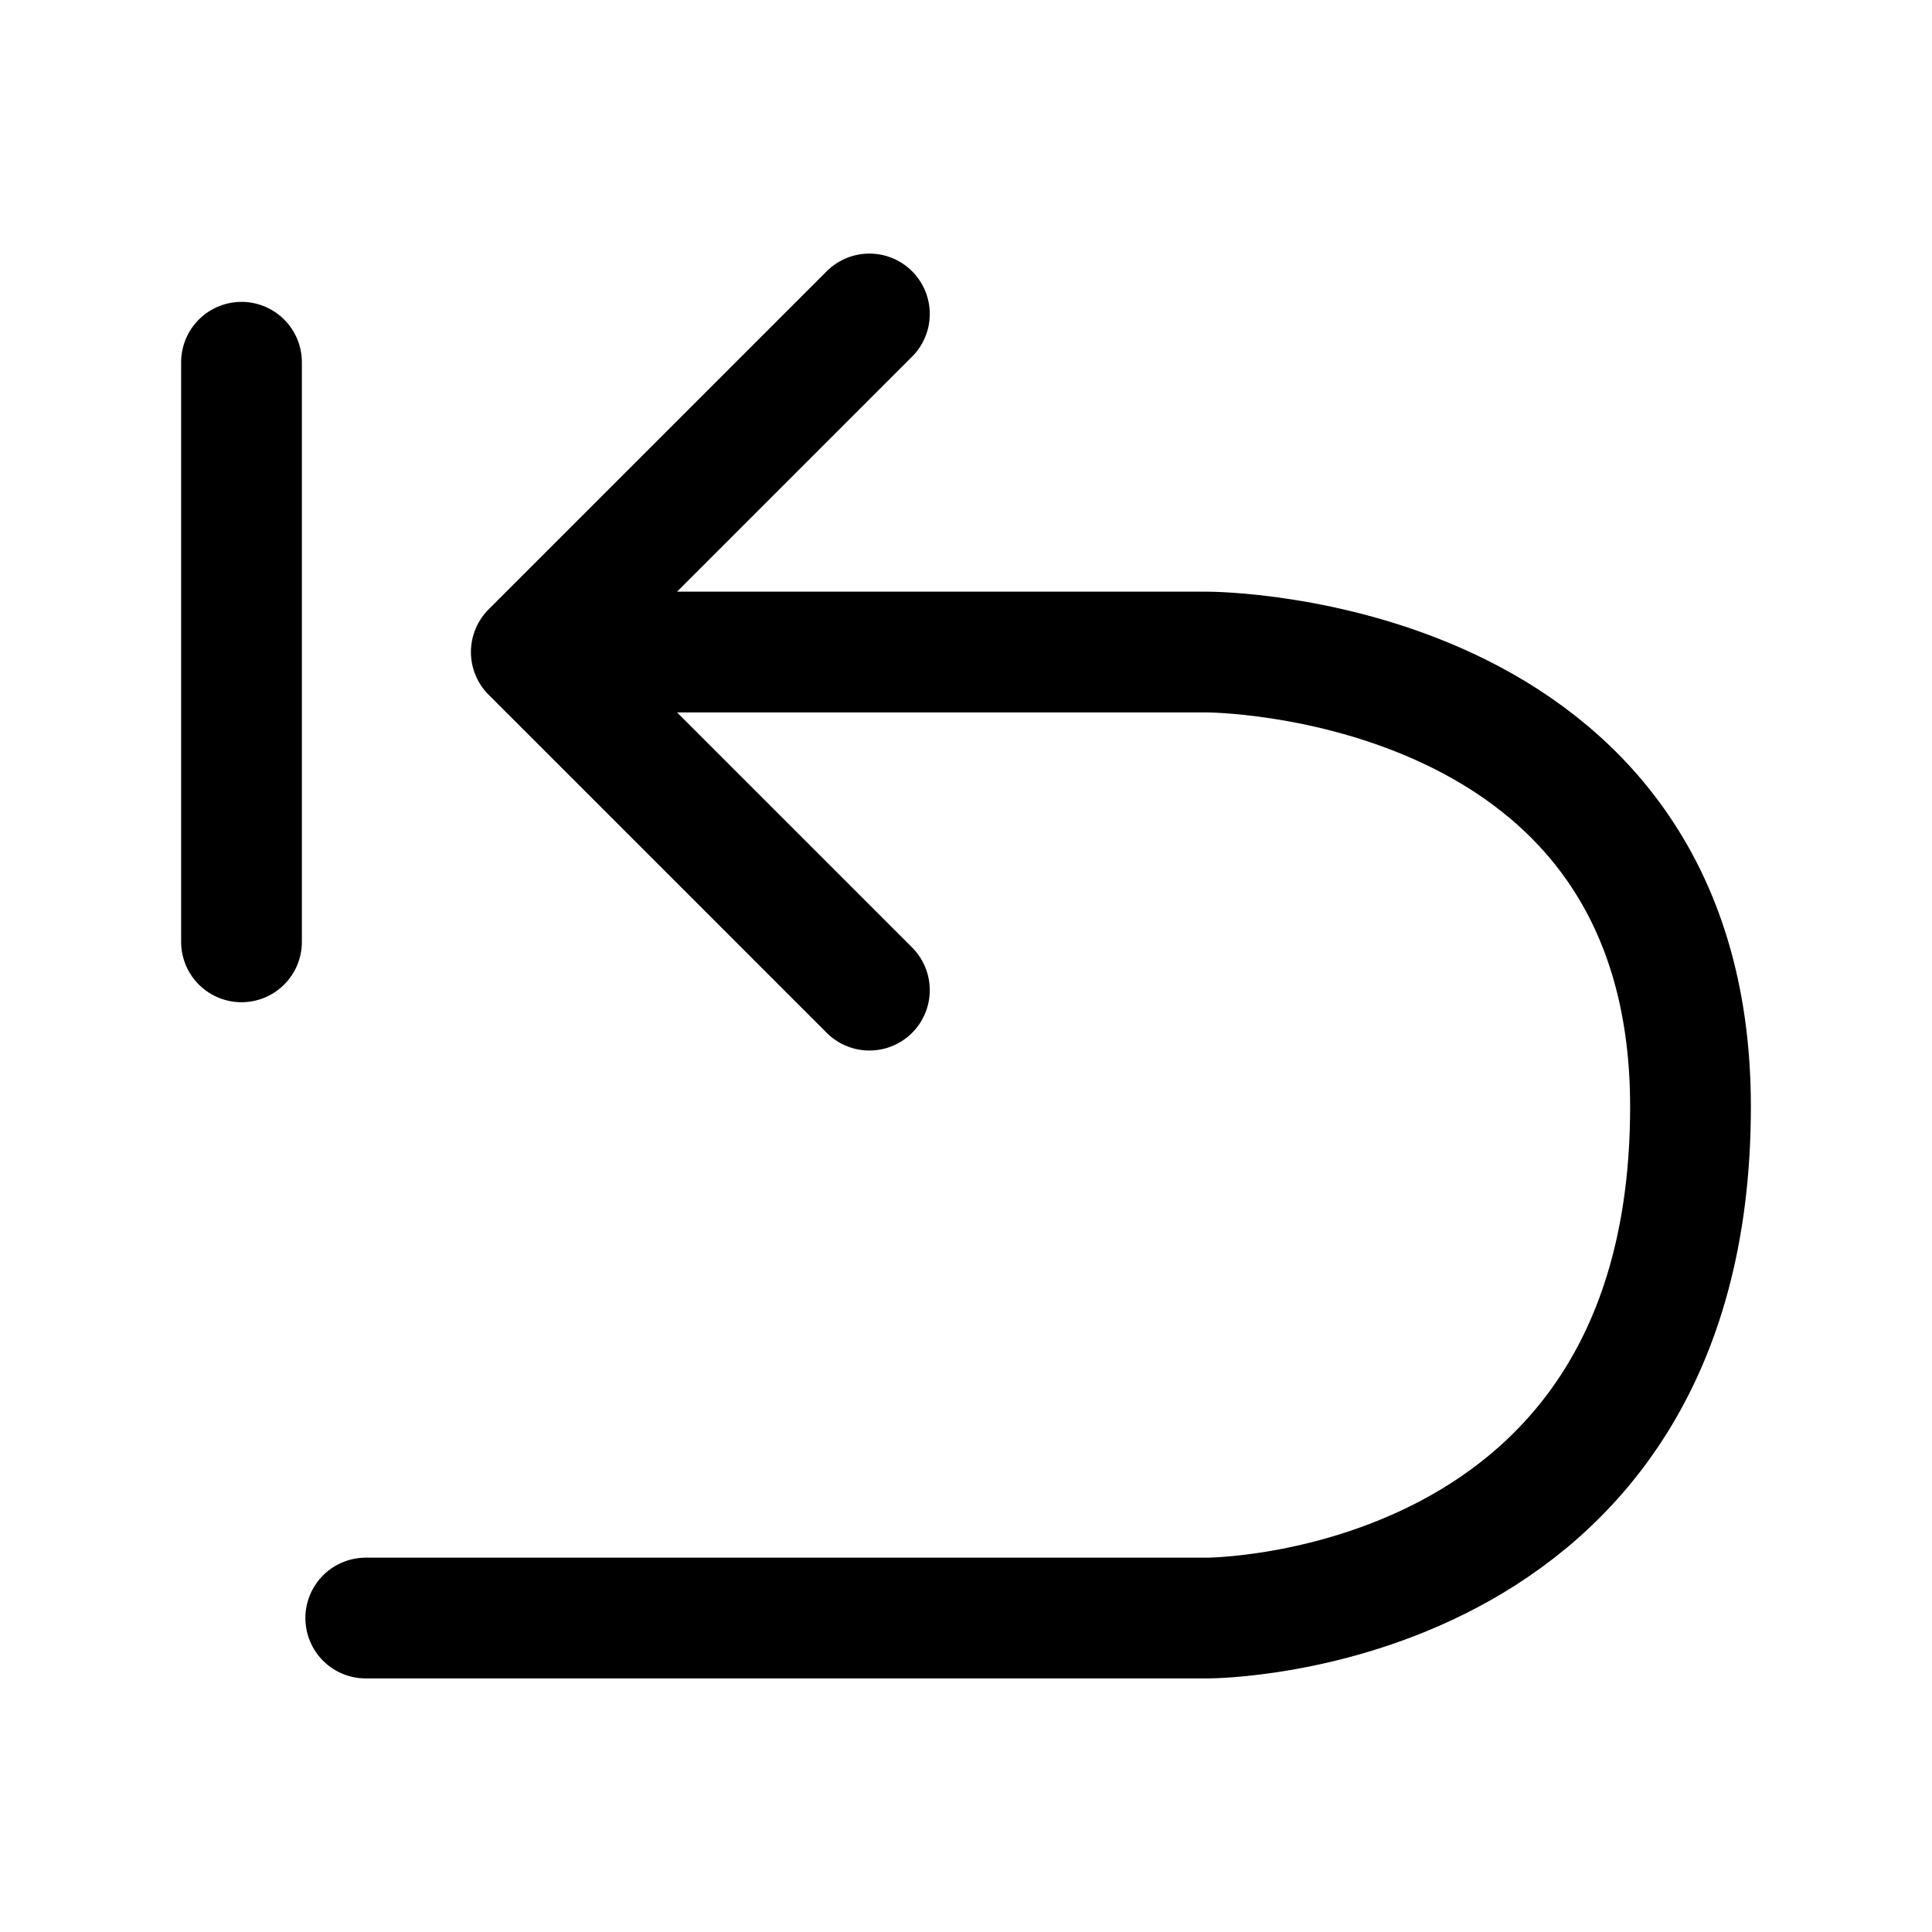 <svg xmlns="http://www.w3.org/2000/svg" fill="none" viewBox="0 0 16 16"><path stroke="currentColor" stroke-linecap="round" stroke-linejoin="round" d="M2 3v4.8m2.8-2.4H10s4 0 4 3.765c0 4.235-4 4.235-4 4.235H3.029M7.2 8.2 4.4 5.4l2.8-2.8"/></svg>